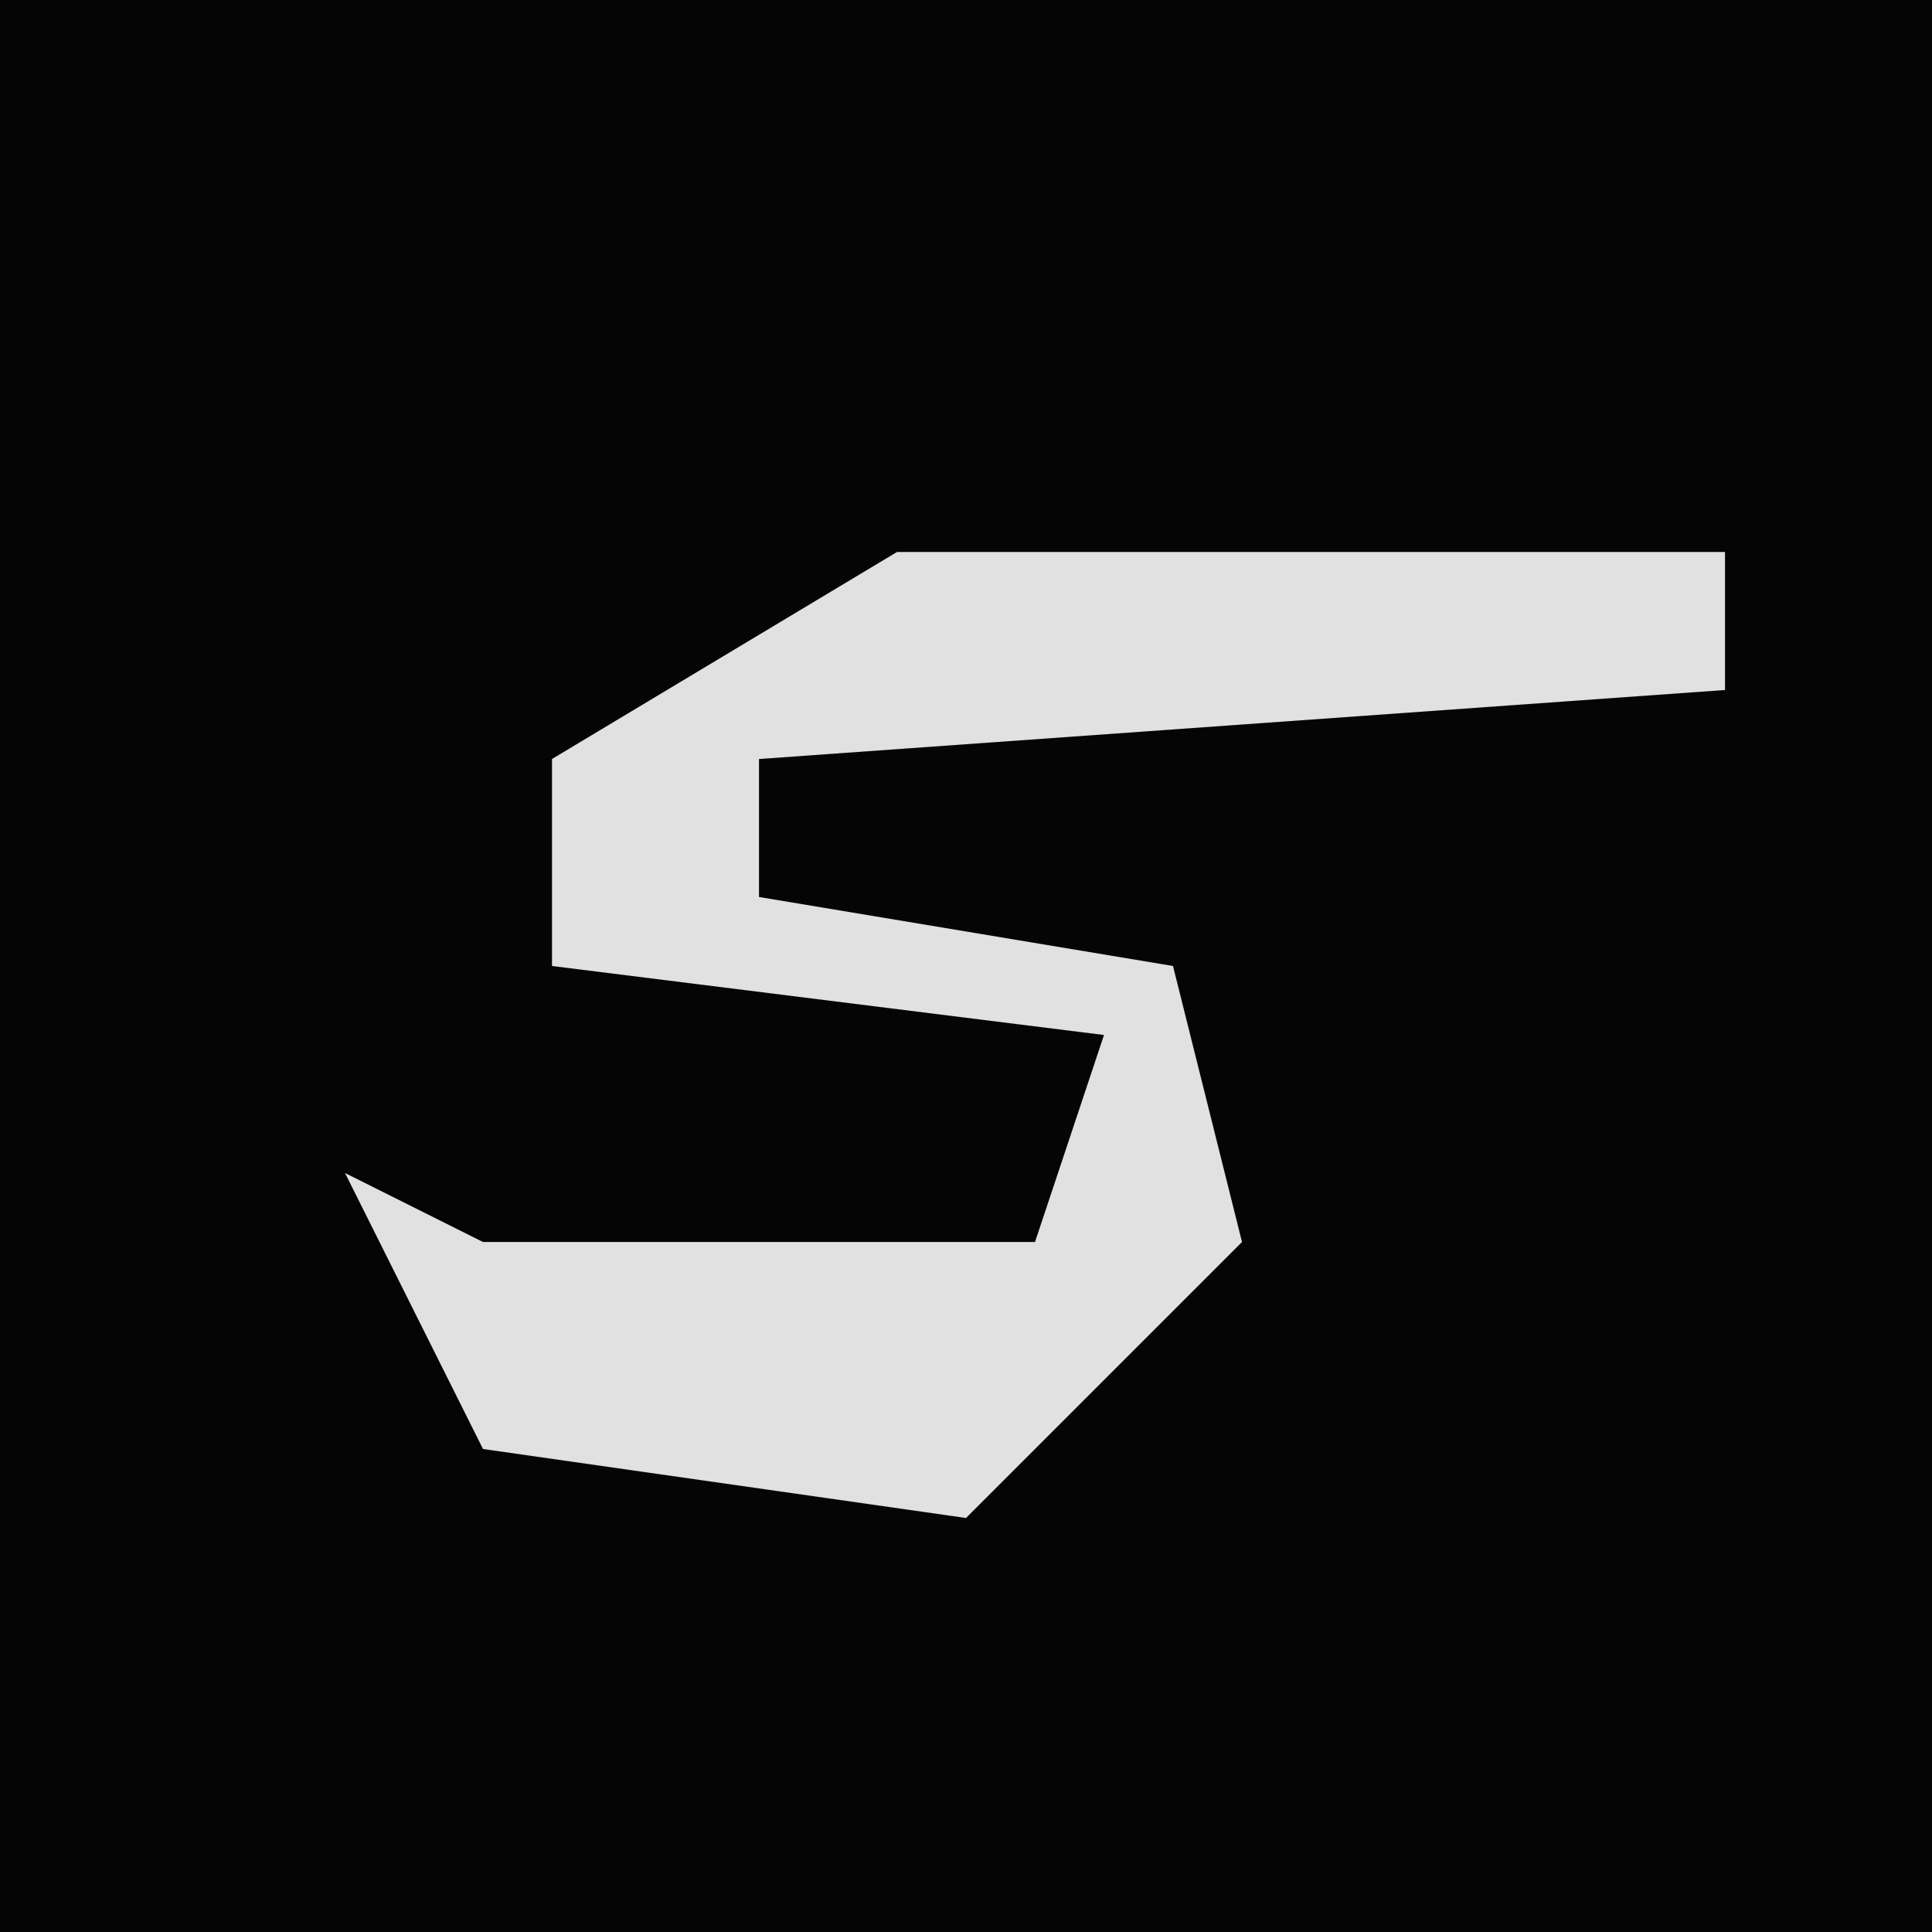 <?xml version="1.0" encoding="UTF-8"?>
<svg version="1.1" xmlns="http://www.w3.org/2000/svg" width="28" height="28">
<path d="M0,0 L28,0 L28,28 L0,28 Z " fill="#050505" transform="translate(0,0)"/>
<path d="M0,0 L12,0 L12,2 L-2,3 L-2,5 L4,6 L5,10 L1,14 L-6,13 L-8,9 L-6,10 L2,10 L3,7 L-5,6 L-5,3 Z " fill="#E1E1E1" transform="translate(13,8)"/>
</svg>
